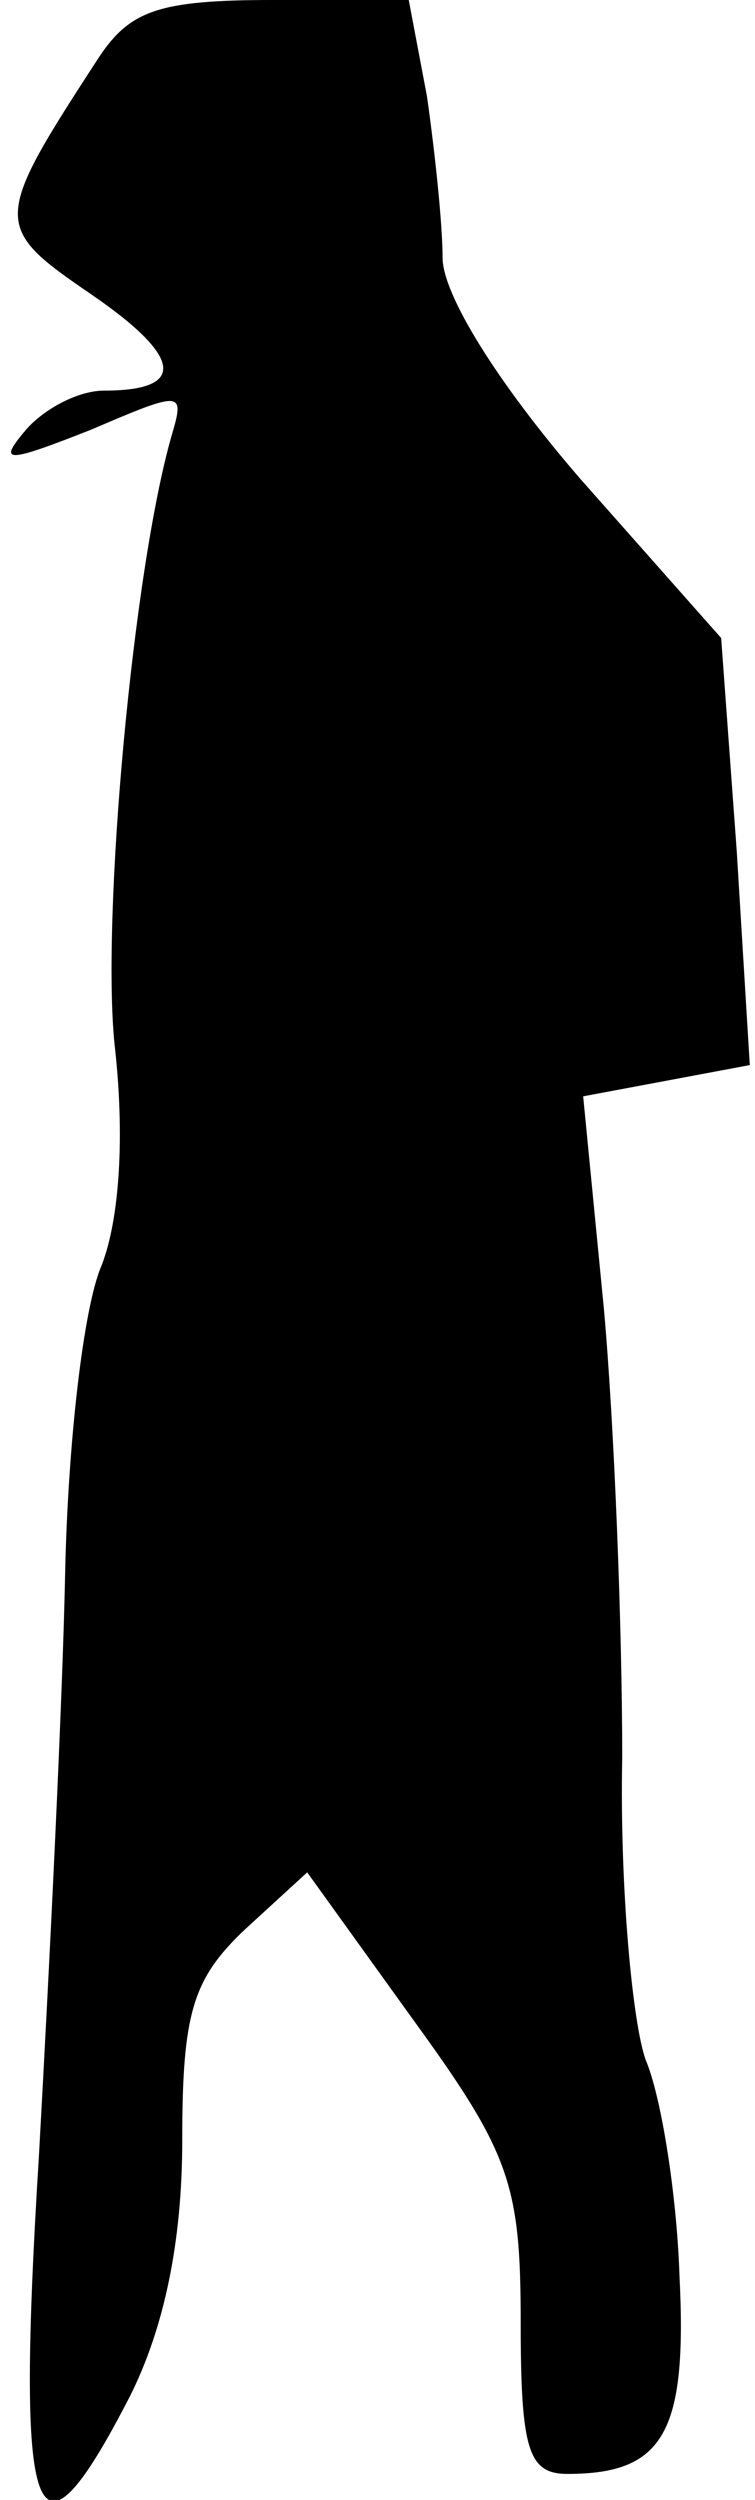 <?xml version="1.0" standalone="no"?>
<!DOCTYPE svg PUBLIC "-//W3C//DTD SVG 20010904//EN"
 "http://www.w3.org/TR/2001/REC-SVG-20010904/DTD/svg10.dtd">
<svg version="1.0" xmlns="http://www.w3.org/2000/svg"
 width="29pt" height="96pt" viewBox="0 0 29 96"
 preserveAspectRatio="xMidYMid meet">
<g transform="translate(0,96) scale(0.1,-0.1)"
fill="#000000" stroke="none">
<path fill="#000000" stroke="none" d="M38 938 c-41 -63 -41 -65 -3 -91 35
-24 37 -37 5 -37 -10 0 -23 -7 -30 -15 -11 -13 -8 -13 25 0 35 15 36 15 31 -2
-15 -52 -27 -185 -22 -234 4 -35 2 -67 -5 -85 -7 -16 -13 -69 -14 -119 -1 -49
-6 -150 -10 -222 -9 -145 -2 -165 35 -93 13 26 20 59 20 98 0 49 4 62 24 81
l24 22 41 -57 c37 -51 41 -63 41 -116 0 -49 3 -58 18 -58 37 0 46 16 43 76 -1
31 -7 69 -13 83 -5 14 -10 66 -9 116 0 50 -3 127 -7 172 l-8 82 32 6 32 6 -5
82 -6 82 -54 61 c-32 37 -53 71 -53 85 0 13 -3 41 -6 62 l-7 37 -52 0 c-44 0
-55 -4 -67 -22z"/>
</g>
</svg>
